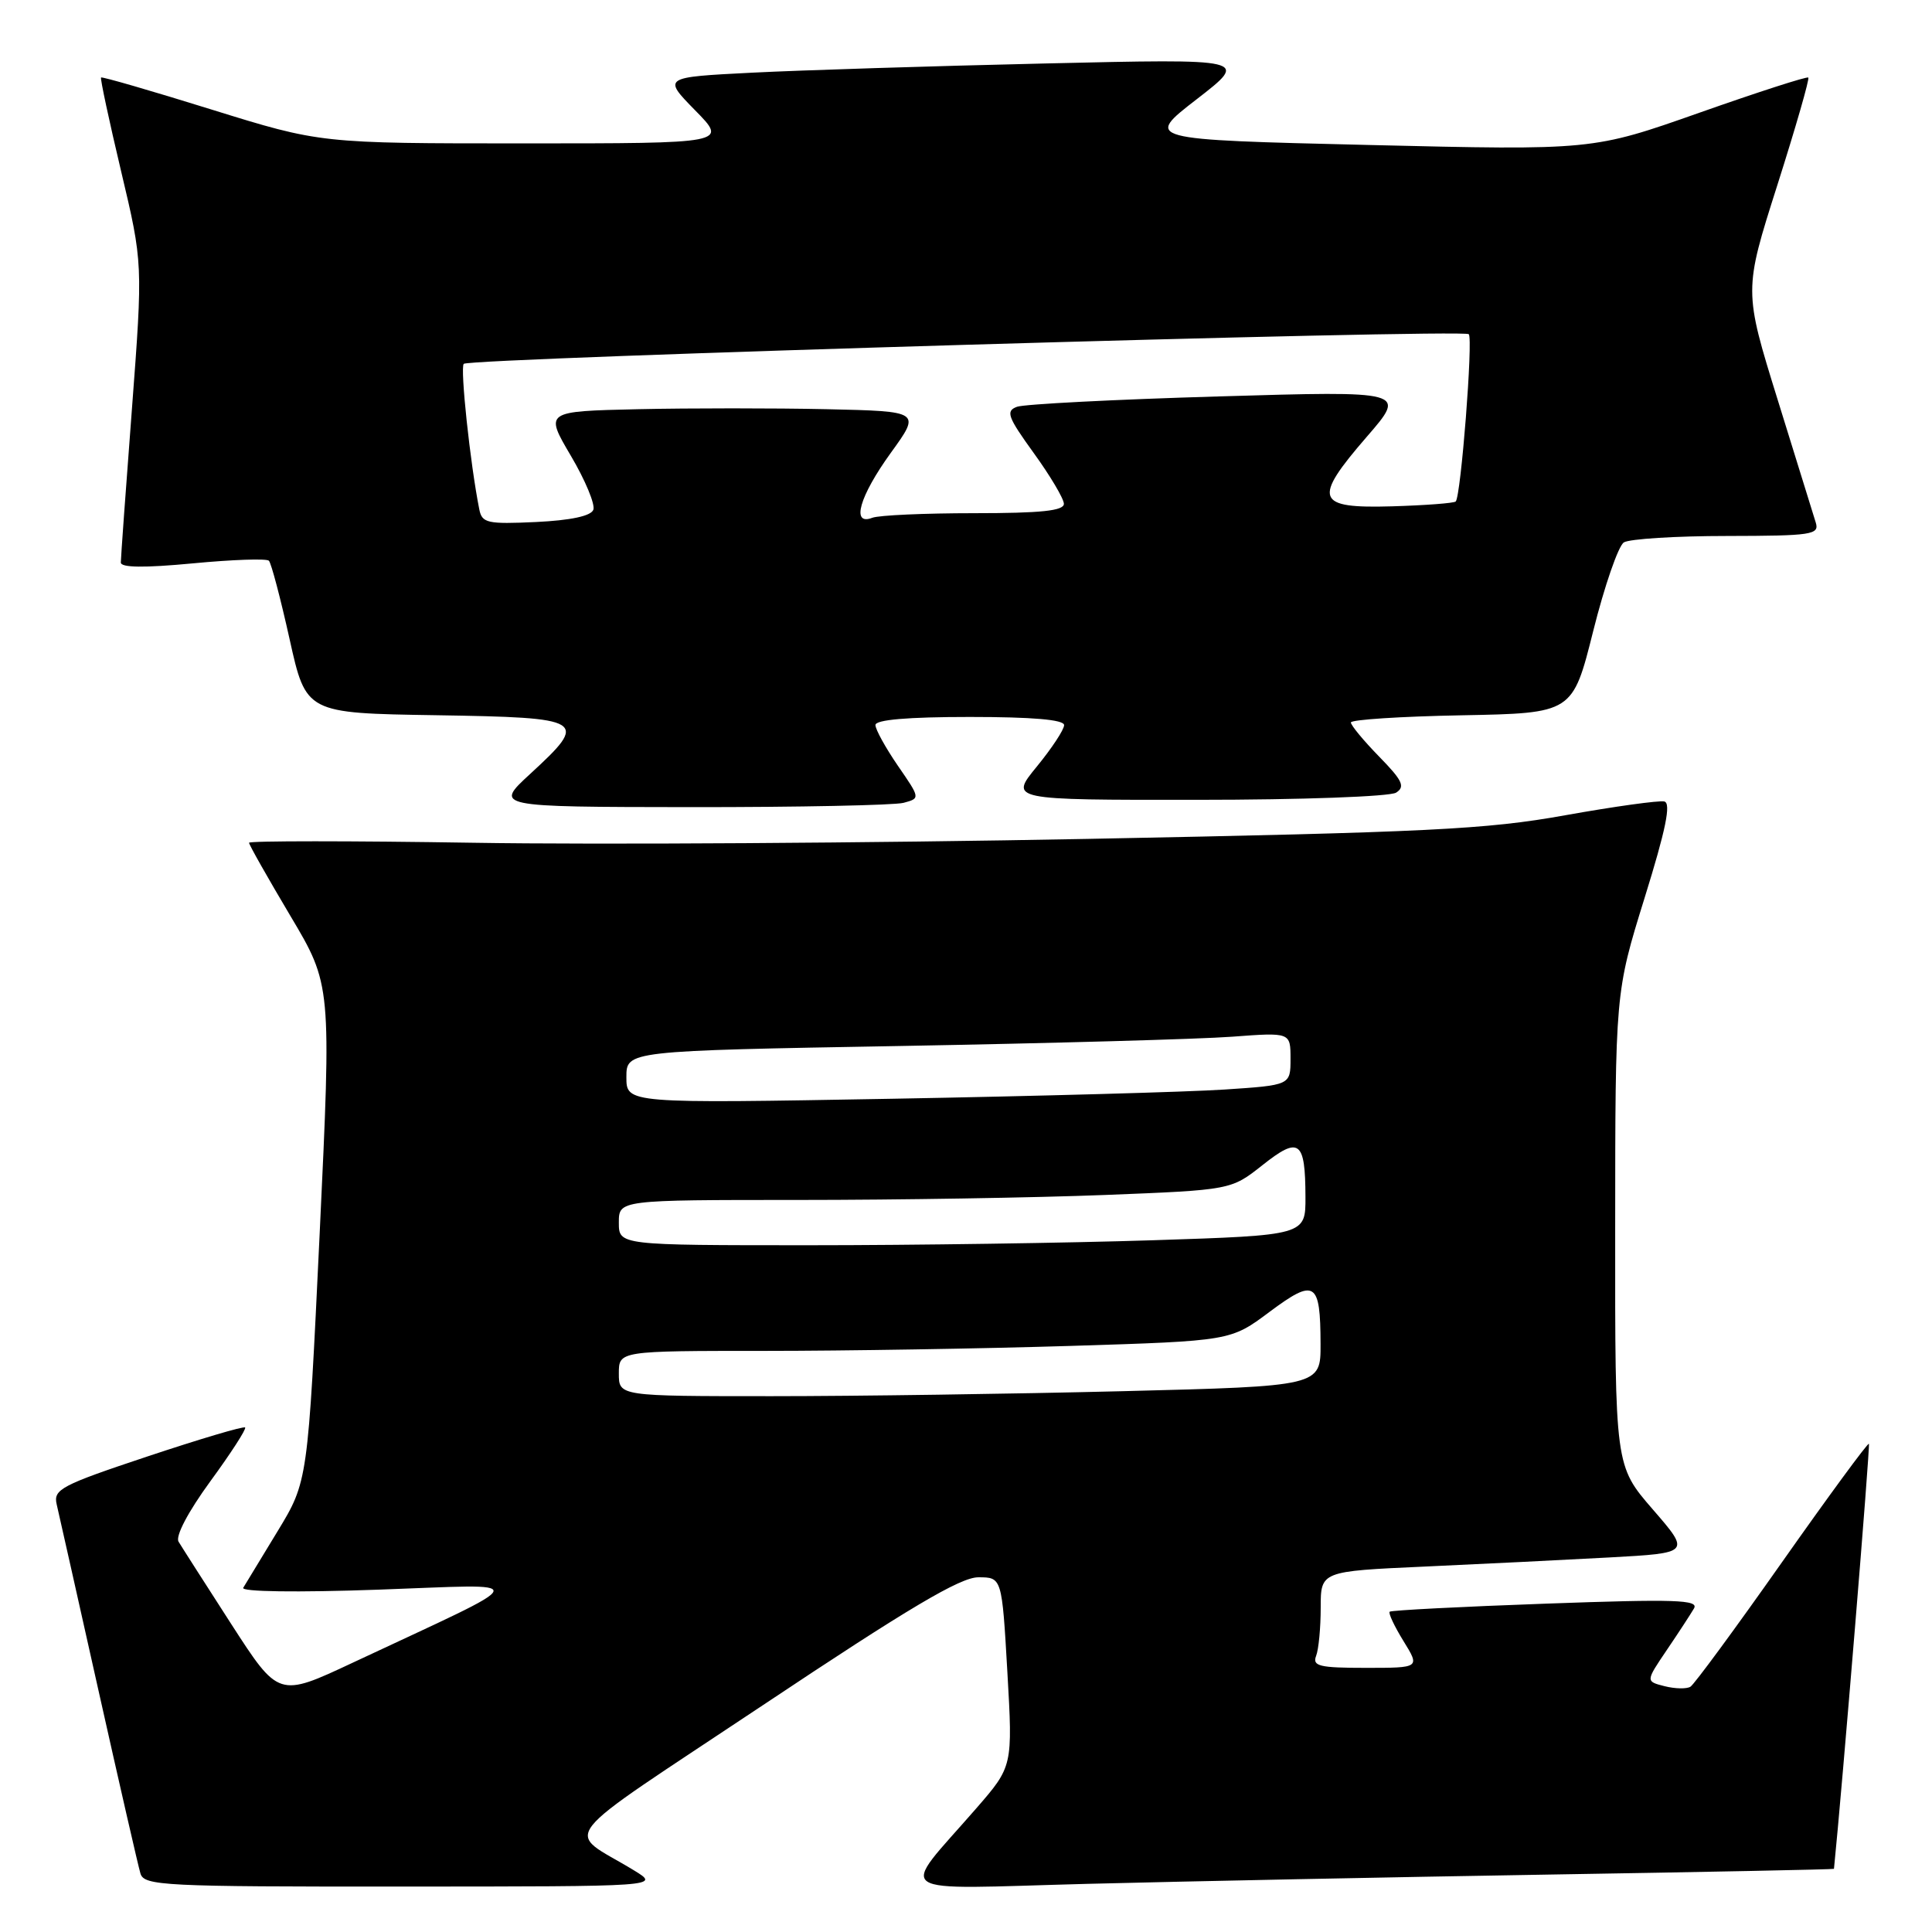 <?xml version="1.0" encoding="UTF-8" standalone="no"?>
<!DOCTYPE svg PUBLIC "-//W3C//DTD SVG 1.1//EN" "http://www.w3.org/Graphics/SVG/1.1/DTD/svg11.dtd" >
<svg xmlns="http://www.w3.org/2000/svg" xmlns:xlink="http://www.w3.org/1999/xlink" version="1.1" viewBox="0 0 256 256">
 <g >
 <path fill="currentColor"
d=" M 84.00 247.83 C 74.81 242.22 72.79 244.80 101.14 225.91 C 120.44 213.04 127.25 209.00 129.63 209.00 C 132.76 209.00 132.76 209.00 133.48 221.52 C 134.20 234.05 134.20 234.05 129.35 239.63 C 119.08 251.44 117.43 250.32 144.08 249.62 C 156.96 249.29 184.49 248.73 205.25 248.39 C 226.01 248.05 243.01 247.71 243.01 247.63 C 244.09 237.06 247.83 191.50 247.64 191.31 C 247.49 191.16 242.31 198.21 236.13 206.99 C 229.95 215.77 224.49 223.20 223.99 223.50 C 223.50 223.81 221.96 223.78 220.57 223.43 C 218.05 222.79 218.05 222.79 220.85 218.65 C 222.40 216.37 224.02 213.88 224.46 213.13 C 225.14 211.98 222.02 211.87 204.88 212.49 C 193.67 212.89 184.34 213.37 184.14 213.56 C 183.94 213.74 184.76 215.49 185.97 217.45 C 188.16 221.00 188.16 221.00 180.97 221.00 C 174.83 221.00 173.87 220.77 174.39 219.42 C 174.73 218.55 175.00 215.67 175.00 213.02 C 175.00 208.20 175.00 208.20 188.75 207.58 C 196.31 207.24 207.34 206.69 213.25 206.37 C 224.01 205.78 224.01 205.78 219.00 200.00 C 214.00 194.23 214.00 194.23 214.02 162.86 C 214.03 131.50 214.03 131.50 217.91 119.00 C 220.74 109.90 221.45 106.42 220.53 106.20 C 219.83 106.04 213.92 106.86 207.38 108.03 C 196.92 109.91 189.32 110.28 144.00 111.16 C 115.67 111.71 79.11 111.94 62.75 111.67 C 46.39 111.41 33.00 111.41 33.00 111.67 C 33.00 111.94 35.46 116.28 38.46 121.33 C 43.92 130.50 43.92 130.50 42.36 163.40 C 40.79 196.30 40.79 196.30 36.78 202.90 C 34.57 206.53 32.52 209.90 32.23 210.39 C 31.92 210.92 39.37 211.02 50.10 210.64 C 70.85 209.91 71.22 208.84 46.71 220.33 C 36.92 224.92 36.92 224.92 30.65 215.21 C 27.21 209.87 24.06 204.95 23.66 204.28 C 23.22 203.55 24.93 200.31 27.87 196.28 C 30.60 192.55 32.67 189.34 32.48 189.15 C 32.28 188.95 26.47 190.68 19.56 192.98 C 8.07 196.81 7.05 197.35 7.51 199.33 C 7.79 200.52 10.28 211.62 13.05 224.00 C 15.82 236.38 18.32 247.29 18.61 248.25 C 19.10 249.87 21.62 250.00 53.32 249.98 C 87.50 249.97 87.50 249.97 84.00 247.83 Z  M 119.72 106.38 C 121.95 105.78 121.95 105.78 118.97 101.46 C 117.34 99.08 116.00 96.66 116.00 96.07 C 116.00 95.37 120.29 95.00 128.50 95.00 C 136.80 95.00 141.00 95.36 141.00 96.08 C 141.00 96.68 139.37 99.15 137.38 101.58 C 133.76 106.00 133.76 106.00 158.63 105.98 C 172.47 105.98 184.16 105.55 184.99 105.03 C 186.23 104.24 185.84 103.42 182.74 100.25 C 180.68 98.14 179.00 96.11 179.00 95.73 C 179.00 95.36 185.61 94.93 193.69 94.78 C 208.38 94.50 208.38 94.50 211.11 83.61 C 212.61 77.62 214.44 72.34 215.17 71.87 C 215.90 71.41 222.04 71.02 228.82 71.02 C 240.08 71.00 241.09 70.85 240.60 69.25 C 240.30 68.29 238.03 60.98 235.56 53.00 C 231.06 38.50 231.06 38.50 235.50 24.55 C 237.94 16.88 239.79 10.45 239.61 10.28 C 239.44 10.10 232.94 12.20 225.17 14.94 C 211.04 19.92 211.04 19.92 181.35 19.21 C 151.65 18.50 151.65 18.50 158.58 13.14 C 165.50 7.78 165.50 7.78 138.50 8.41 C 123.65 8.75 106.17 9.30 99.66 9.63 C 87.81 10.23 87.81 10.23 92.11 14.62 C 96.42 19.00 96.42 19.00 69.44 19.00 C 42.47 19.00 42.47 19.00 28.05 14.52 C 20.12 12.05 13.53 10.14 13.39 10.27 C 13.26 10.40 14.46 16.00 16.05 22.70 C 18.94 34.89 18.94 34.89 17.48 54.20 C 16.67 64.81 16.01 73.96 16.01 74.53 C 16.00 75.22 19.09 75.26 25.54 74.65 C 30.78 74.15 35.33 73.99 35.63 74.30 C 35.94 74.61 37.17 79.28 38.37 84.68 C 40.55 94.50 40.55 94.50 57.77 94.77 C 77.66 95.09 78.07 95.35 70.25 102.55 C 65.50 106.92 65.50 106.92 91.50 106.95 C 105.80 106.96 118.50 106.70 119.72 106.38 Z  M 82.00 182.00 C 82.00 179.00 82.00 179.00 101.34 179.00 C 111.98 179.00 130.22 178.70 141.87 178.34 C 163.07 177.68 163.07 177.68 168.22 173.83 C 174.25 169.34 174.96 169.78 174.98 178.09 C 175.00 183.68 175.00 183.68 148.75 184.34 C 134.31 184.70 113.39 185.00 102.25 185.00 C 82.00 185.00 82.00 185.00 82.00 182.00 Z  M 82.00 162.00 C 82.00 159.00 82.00 159.00 105.84 159.00 C 118.95 159.00 137.20 158.70 146.40 158.34 C 163.12 157.68 163.12 157.68 167.28 154.39 C 172.16 150.52 172.96 151.11 172.98 158.59 C 173.00 163.68 173.00 163.68 152.75 164.34 C 141.61 164.70 121.14 165.00 107.25 165.00 C 82.00 165.00 82.00 165.00 82.00 162.00 Z  M 83.00 142.73 C 83.00 139.24 83.00 139.24 119.25 138.60 C 139.19 138.24 158.99 137.69 163.25 137.37 C 171.00 136.79 171.00 136.79 171.00 140.29 C 171.00 143.79 171.00 143.79 162.25 144.37 C 157.44 144.69 137.64 145.24 118.25 145.59 C 83.00 146.22 83.00 146.22 83.00 142.73 Z  M 63.51 67.50 C 62.30 61.44 60.95 48.72 61.45 48.21 C 62.23 47.44 193.89 43.56 194.62 44.28 C 195.21 44.87 193.58 65.76 192.89 66.45 C 192.66 66.67 188.88 66.96 184.49 67.09 C 174.32 67.39 173.89 66.21 181.11 57.87 C 186.38 51.79 186.38 51.79 161.44 52.53 C 147.72 52.93 135.71 53.55 134.76 53.90 C 133.23 54.46 133.51 55.23 136.97 60.02 C 139.15 63.03 140.95 66.06 140.97 66.75 C 140.99 67.68 137.97 68.00 129.08 68.00 C 122.53 68.00 116.45 68.27 115.58 68.61 C 112.75 69.70 113.87 65.77 118.04 60.00 C 122.02 54.50 122.02 54.50 109.51 54.22 C 102.63 54.07 91.41 54.07 84.59 54.22 C 72.17 54.50 72.17 54.50 75.64 60.39 C 77.55 63.62 78.89 66.85 78.62 67.55 C 78.30 68.38 75.60 68.95 71.02 69.17 C 64.57 69.47 63.87 69.31 63.51 67.50 Z "/>
</g>
</svg>